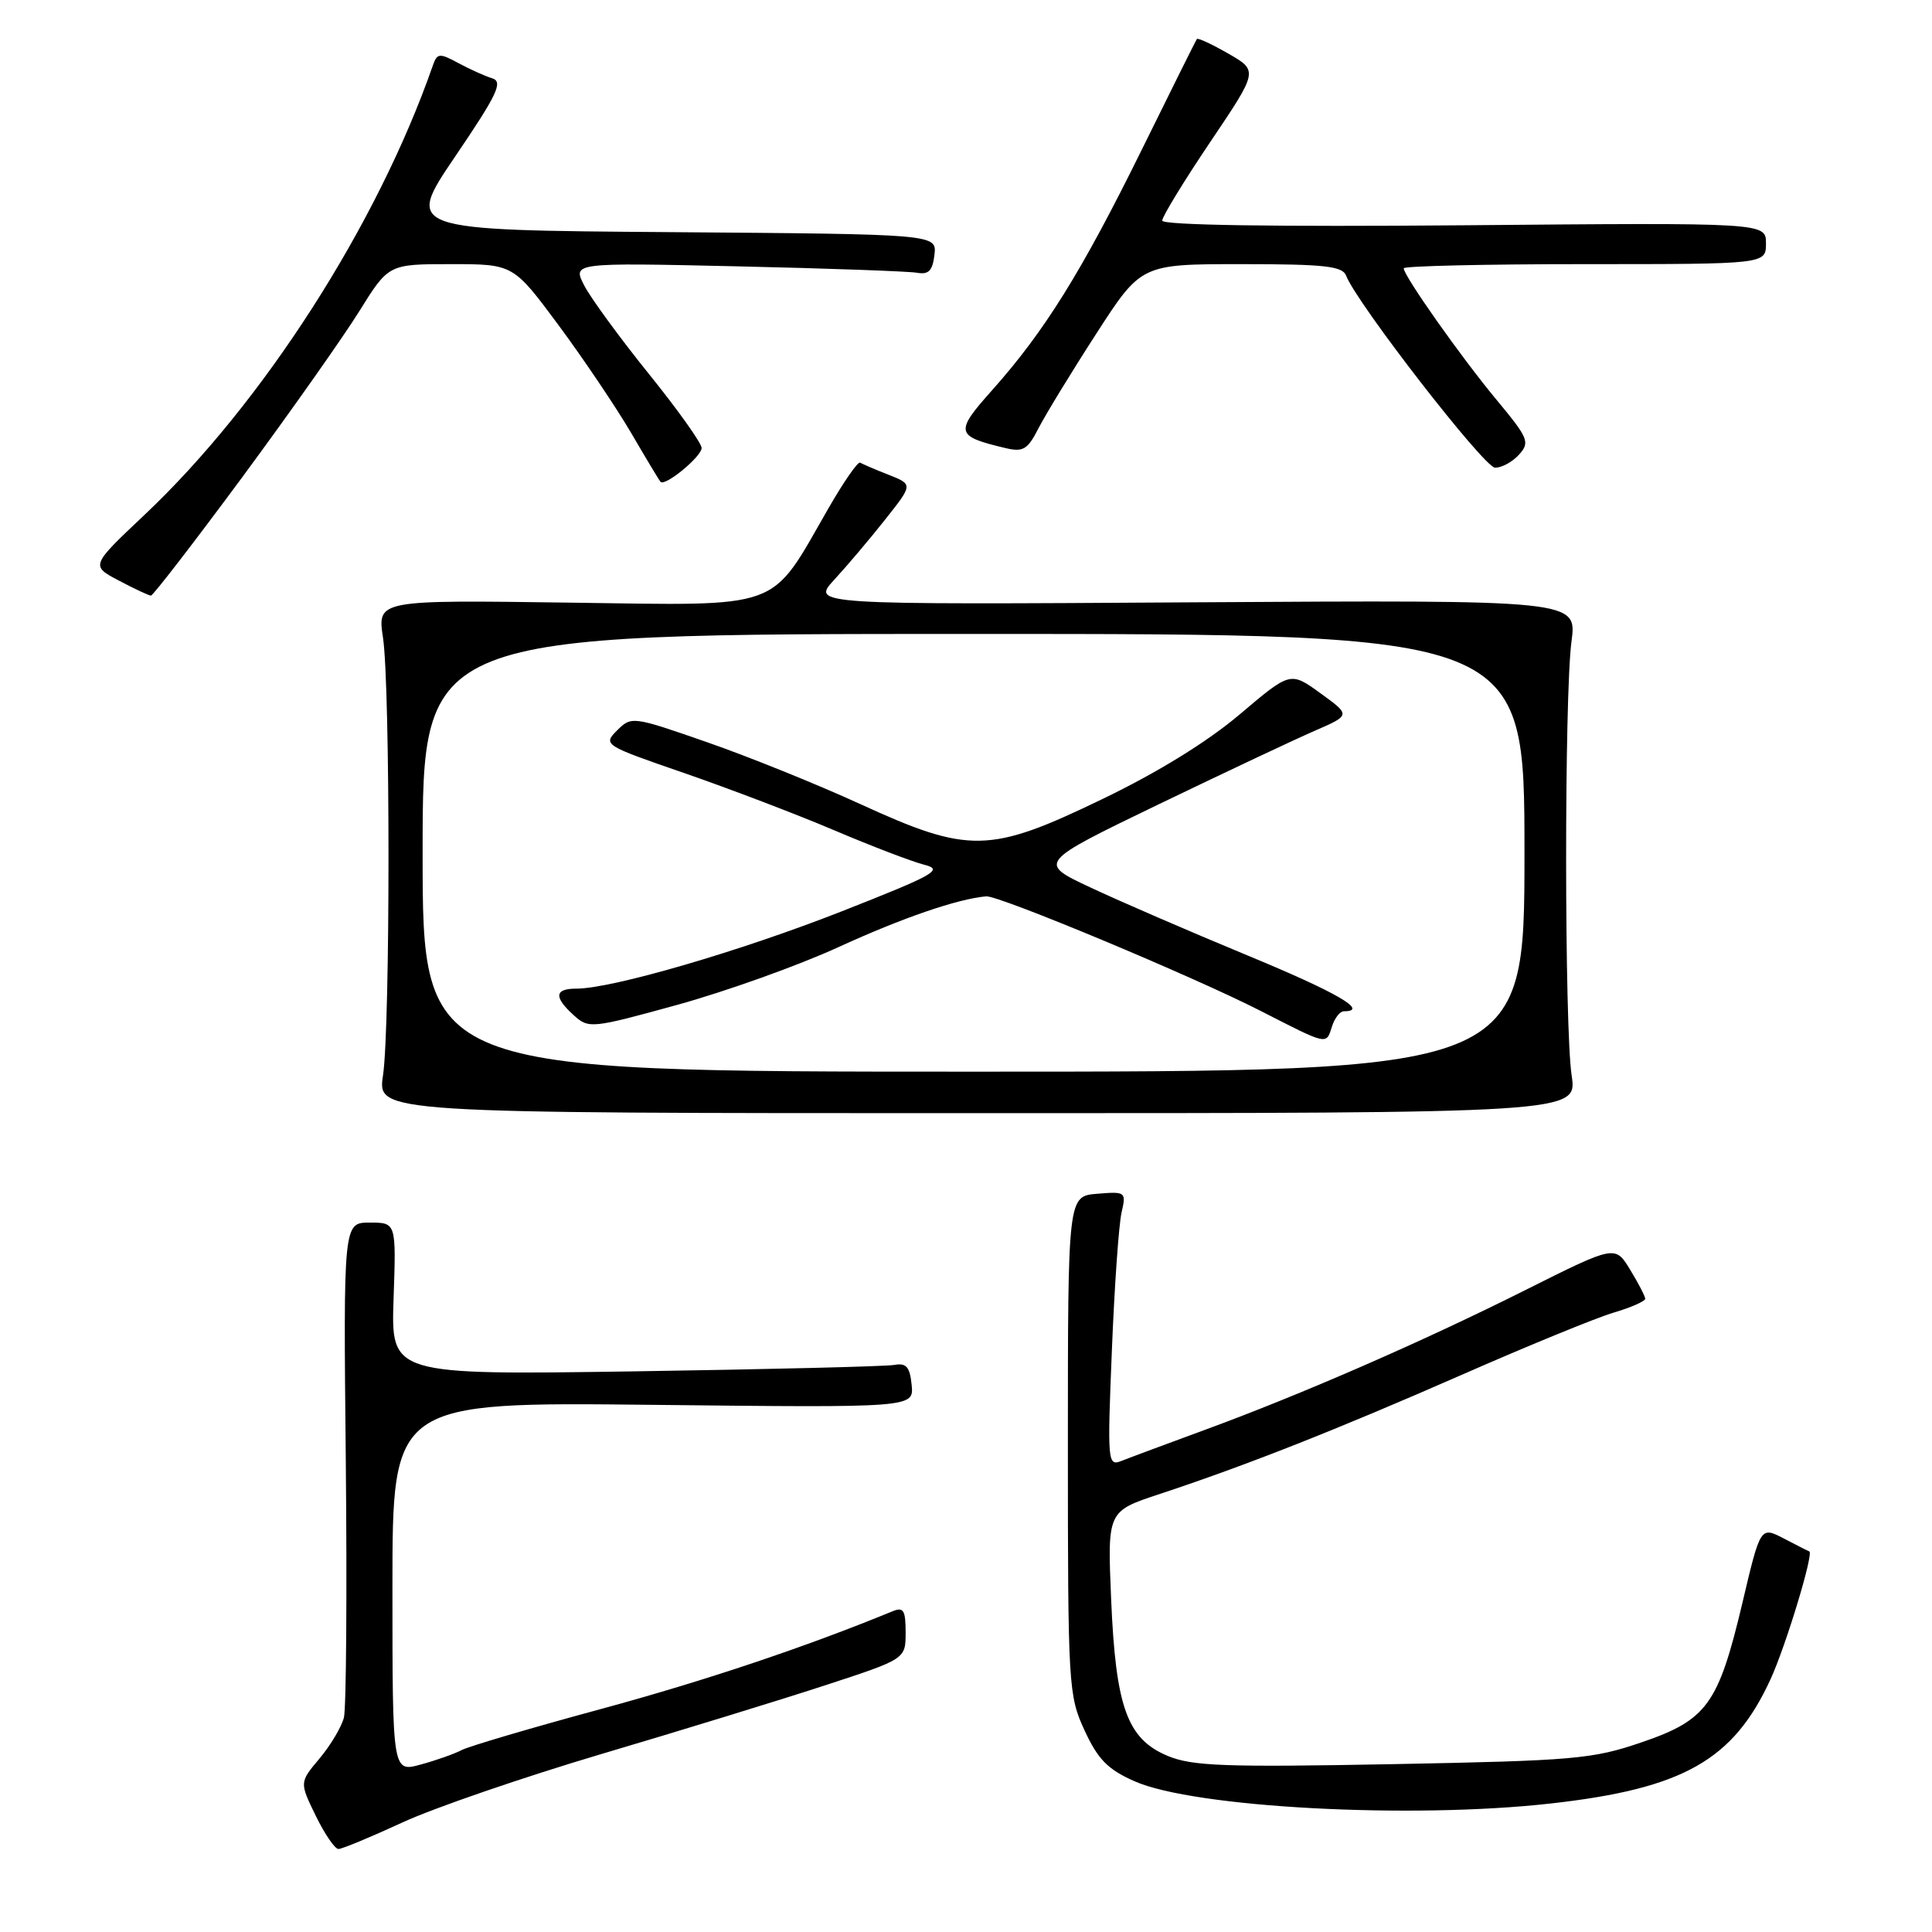 <?xml version="1.0" encoding="UTF-8" standalone="no"?>
<!DOCTYPE svg PUBLIC "-//W3C//DTD SVG 1.1//EN" "http://www.w3.org/Graphics/SVG/1.1/DTD/svg11.dtd" >
<svg xmlns="http://www.w3.org/2000/svg" xmlns:xlink="http://www.w3.org/1999/xlink" version="1.1" viewBox="0 0 256 256">
 <g >
 <path fill="currentColor"
d=" M 53.29 241.50 C 57.46 239.57 69.34 235.49 79.68 232.42 C 90.03 229.36 103.34 225.27 109.25 223.34 C 120.00 219.83 120.00 219.83 120.00 216.31 C 120.00 213.35 119.72 212.90 118.25 213.51 C 106.74 218.24 93.45 222.70 79.64 226.45 C 70.41 228.95 62.11 231.40 61.18 231.89 C 60.26 232.38 57.81 233.25 55.75 233.81 C 52.00 234.84 52.00 234.84 52.00 210.31 C 52.00 185.77 52.00 185.77 86.55 186.15 C 121.09 186.53 121.09 186.53 120.80 183.52 C 120.56 181.11 120.09 180.57 118.50 180.86 C 117.40 181.06 101.94 181.44 84.15 181.71 C 51.81 182.19 51.81 182.19 52.15 172.09 C 52.50 162.00 52.50 162.00 49.00 162.00 C 45.50 162.00 45.50 162.00 45.82 193.67 C 45.99 211.09 45.88 226.36 45.57 227.59 C 45.25 228.83 43.80 231.27 42.34 233.01 C 39.68 236.17 39.68 236.17 41.83 240.58 C 43.01 243.01 44.37 245.00 44.85 245.00 C 45.33 245.00 49.13 243.42 53.29 241.50 Z  M 205.50 238.97 C 223.04 237.00 229.68 233.24 234.61 222.50 C 236.64 218.07 240.37 205.77 239.74 205.57 C 239.61 205.53 238.10 204.77 236.39 203.87 C 233.27 202.25 233.27 202.25 230.89 212.34 C 227.69 225.84 226.20 227.91 217.48 230.88 C 211.02 233.09 208.55 233.30 184.50 233.76 C 162.24 234.18 157.96 234.02 154.71 232.66 C 149.35 230.41 147.84 226.22 147.23 211.88 C 146.74 200.25 146.74 200.25 153.62 197.98 C 165.11 194.18 177.10 189.45 193.69 182.17 C 202.39 178.35 211.41 174.65 213.75 173.95 C 216.09 173.26 218.00 172.42 218.00 172.09 C 217.99 171.77 217.10 170.03 216.00 168.24 C 214.02 164.98 214.02 164.98 202.16 170.92 C 188.48 177.78 172.38 184.80 159.50 189.52 C 154.55 191.34 149.65 193.16 148.60 193.58 C 146.77 194.30 146.72 193.78 147.33 178.91 C 147.67 170.44 148.25 162.23 148.61 160.68 C 149.24 157.93 149.17 157.87 145.38 158.18 C 141.50 158.50 141.50 158.50 141.50 191.50 C 141.50 223.44 141.57 224.65 143.71 229.29 C 145.49 233.14 146.79 234.46 150.34 236.03 C 158.23 239.52 186.97 241.06 205.50 238.97 Z  M 208.25 142.50 C 207.29 136.09 207.27 92.22 208.23 85.00 C 208.96 79.50 208.96 79.50 158.23 79.81 C 107.50 80.13 107.50 80.13 110.55 76.81 C 112.23 74.99 115.27 71.40 117.29 68.84 C 120.98 64.19 120.98 64.19 117.74 62.91 C 115.96 62.21 114.26 61.48 113.97 61.30 C 113.68 61.13 111.79 63.84 109.78 67.34 C 101.89 81.05 104.12 80.24 75.33 79.85 C 50.00 79.50 50.00 79.50 50.75 84.50 C 51.72 90.99 51.72 136.01 50.75 142.50 C 50.00 147.50 50.00 147.50 129.50 147.50 C 209.00 147.50 209.00 147.50 208.25 142.50 Z  M 32.11 63.22 C 38.49 54.57 45.46 44.69 47.60 41.25 C 51.49 35.00 51.49 35.00 59.75 35.00 C 68.01 35.00 68.01 35.00 74.02 43.10 C 77.32 47.56 81.64 53.98 83.62 57.35 C 85.59 60.73 87.35 63.66 87.53 63.85 C 88.13 64.48 92.94 60.52 92.97 59.37 C 92.99 58.76 89.85 54.34 85.99 49.56 C 82.14 44.78 78.28 39.51 77.42 37.84 C 75.85 34.80 75.85 34.80 97.67 35.29 C 109.68 35.56 120.40 35.95 121.50 36.14 C 123.05 36.42 123.57 35.88 123.82 33.76 C 124.13 31.03 124.13 31.03 88.91 30.76 C 53.69 30.50 53.69 30.50 60.33 20.71 C 65.90 12.50 66.69 10.84 65.23 10.38 C 64.28 10.09 62.26 9.18 60.74 8.36 C 58.22 7.00 57.93 7.03 57.35 8.69 C 49.99 29.80 34.80 53.46 19.14 68.23 C 12.01 74.96 12.01 74.96 15.75 76.93 C 17.81 78.02 19.73 78.92 20.00 78.92 C 20.27 78.93 25.72 71.86 32.11 63.22 Z  M 201.28 60.24 C 202.75 58.61 202.54 58.08 198.31 52.99 C 193.64 47.38 186.00 36.55 186.00 35.55 C 186.00 35.25 196.80 35.00 210.00 35.00 C 234.00 35.00 234.00 35.00 234.00 32.25 C 234.00 29.50 234.00 29.50 194.00 29.85 C 168.80 30.06 154.00 29.84 154.00 29.23 C 154.00 28.70 156.86 24.02 160.36 18.82 C 166.72 9.38 166.72 9.38 162.77 7.11 C 160.60 5.86 158.72 4.99 158.59 5.17 C 158.46 5.35 155.14 12.02 151.21 20.00 C 143.29 36.06 138.39 43.93 131.48 51.68 C 126.47 57.30 126.58 57.79 133.22 59.37 C 135.57 59.93 136.16 59.58 137.60 56.76 C 138.52 54.97 141.95 49.34 145.24 44.25 C 151.21 35.00 151.21 35.00 164.50 35.00 C 175.50 35.00 177.89 35.26 178.37 36.53 C 179.77 40.17 196.65 61.95 198.10 61.97 C 198.97 61.99 200.41 61.21 201.28 60.24 Z  M 56.00 113.00 C 56.00 84.00 56.00 84.00 129.00 84.00 C 202.00 84.00 202.00 84.00 202.00 113.00 C 202.00 142.00 202.00 142.00 129.00 142.00 C 56.00 142.00 56.00 142.00 56.00 113.00 Z  M 176.50 136.00 C 176.85 134.90 177.55 134.00 178.07 134.00 C 181.47 134.00 177.17 131.51 165.25 126.58 C 157.69 123.45 148.35 119.41 144.50 117.60 C 137.50 114.32 137.50 114.32 153.50 106.59 C 162.30 102.35 171.63 97.95 174.24 96.82 C 178.97 94.76 178.97 94.76 174.98 91.87 C 170.98 88.97 170.98 88.97 164.27 94.66 C 159.98 98.29 153.41 102.35 146.03 105.90 C 131.11 113.10 128.41 113.15 113.98 106.54 C 108.33 103.95 99.20 100.26 93.70 98.35 C 83.83 94.91 83.67 94.89 81.77 96.78 C 79.88 98.68 80.00 98.76 90.68 102.44 C 96.63 104.50 105.56 107.90 110.52 110.01 C 115.48 112.12 120.85 114.17 122.45 114.58 C 125.07 115.23 123.93 115.88 111.55 120.75 C 98.04 126.06 81.10 131.00 76.37 131.00 C 73.47 131.00 73.36 132.11 76.03 134.53 C 78.01 136.32 78.37 136.28 89.77 133.14 C 96.21 131.36 105.83 127.92 111.14 125.48 C 119.60 121.61 126.84 119.12 130.67 118.77 C 132.33 118.62 158.05 129.36 167.00 133.93 C 176.04 138.55 175.71 138.48 176.50 136.00 Z "/>
</g>
</svg>